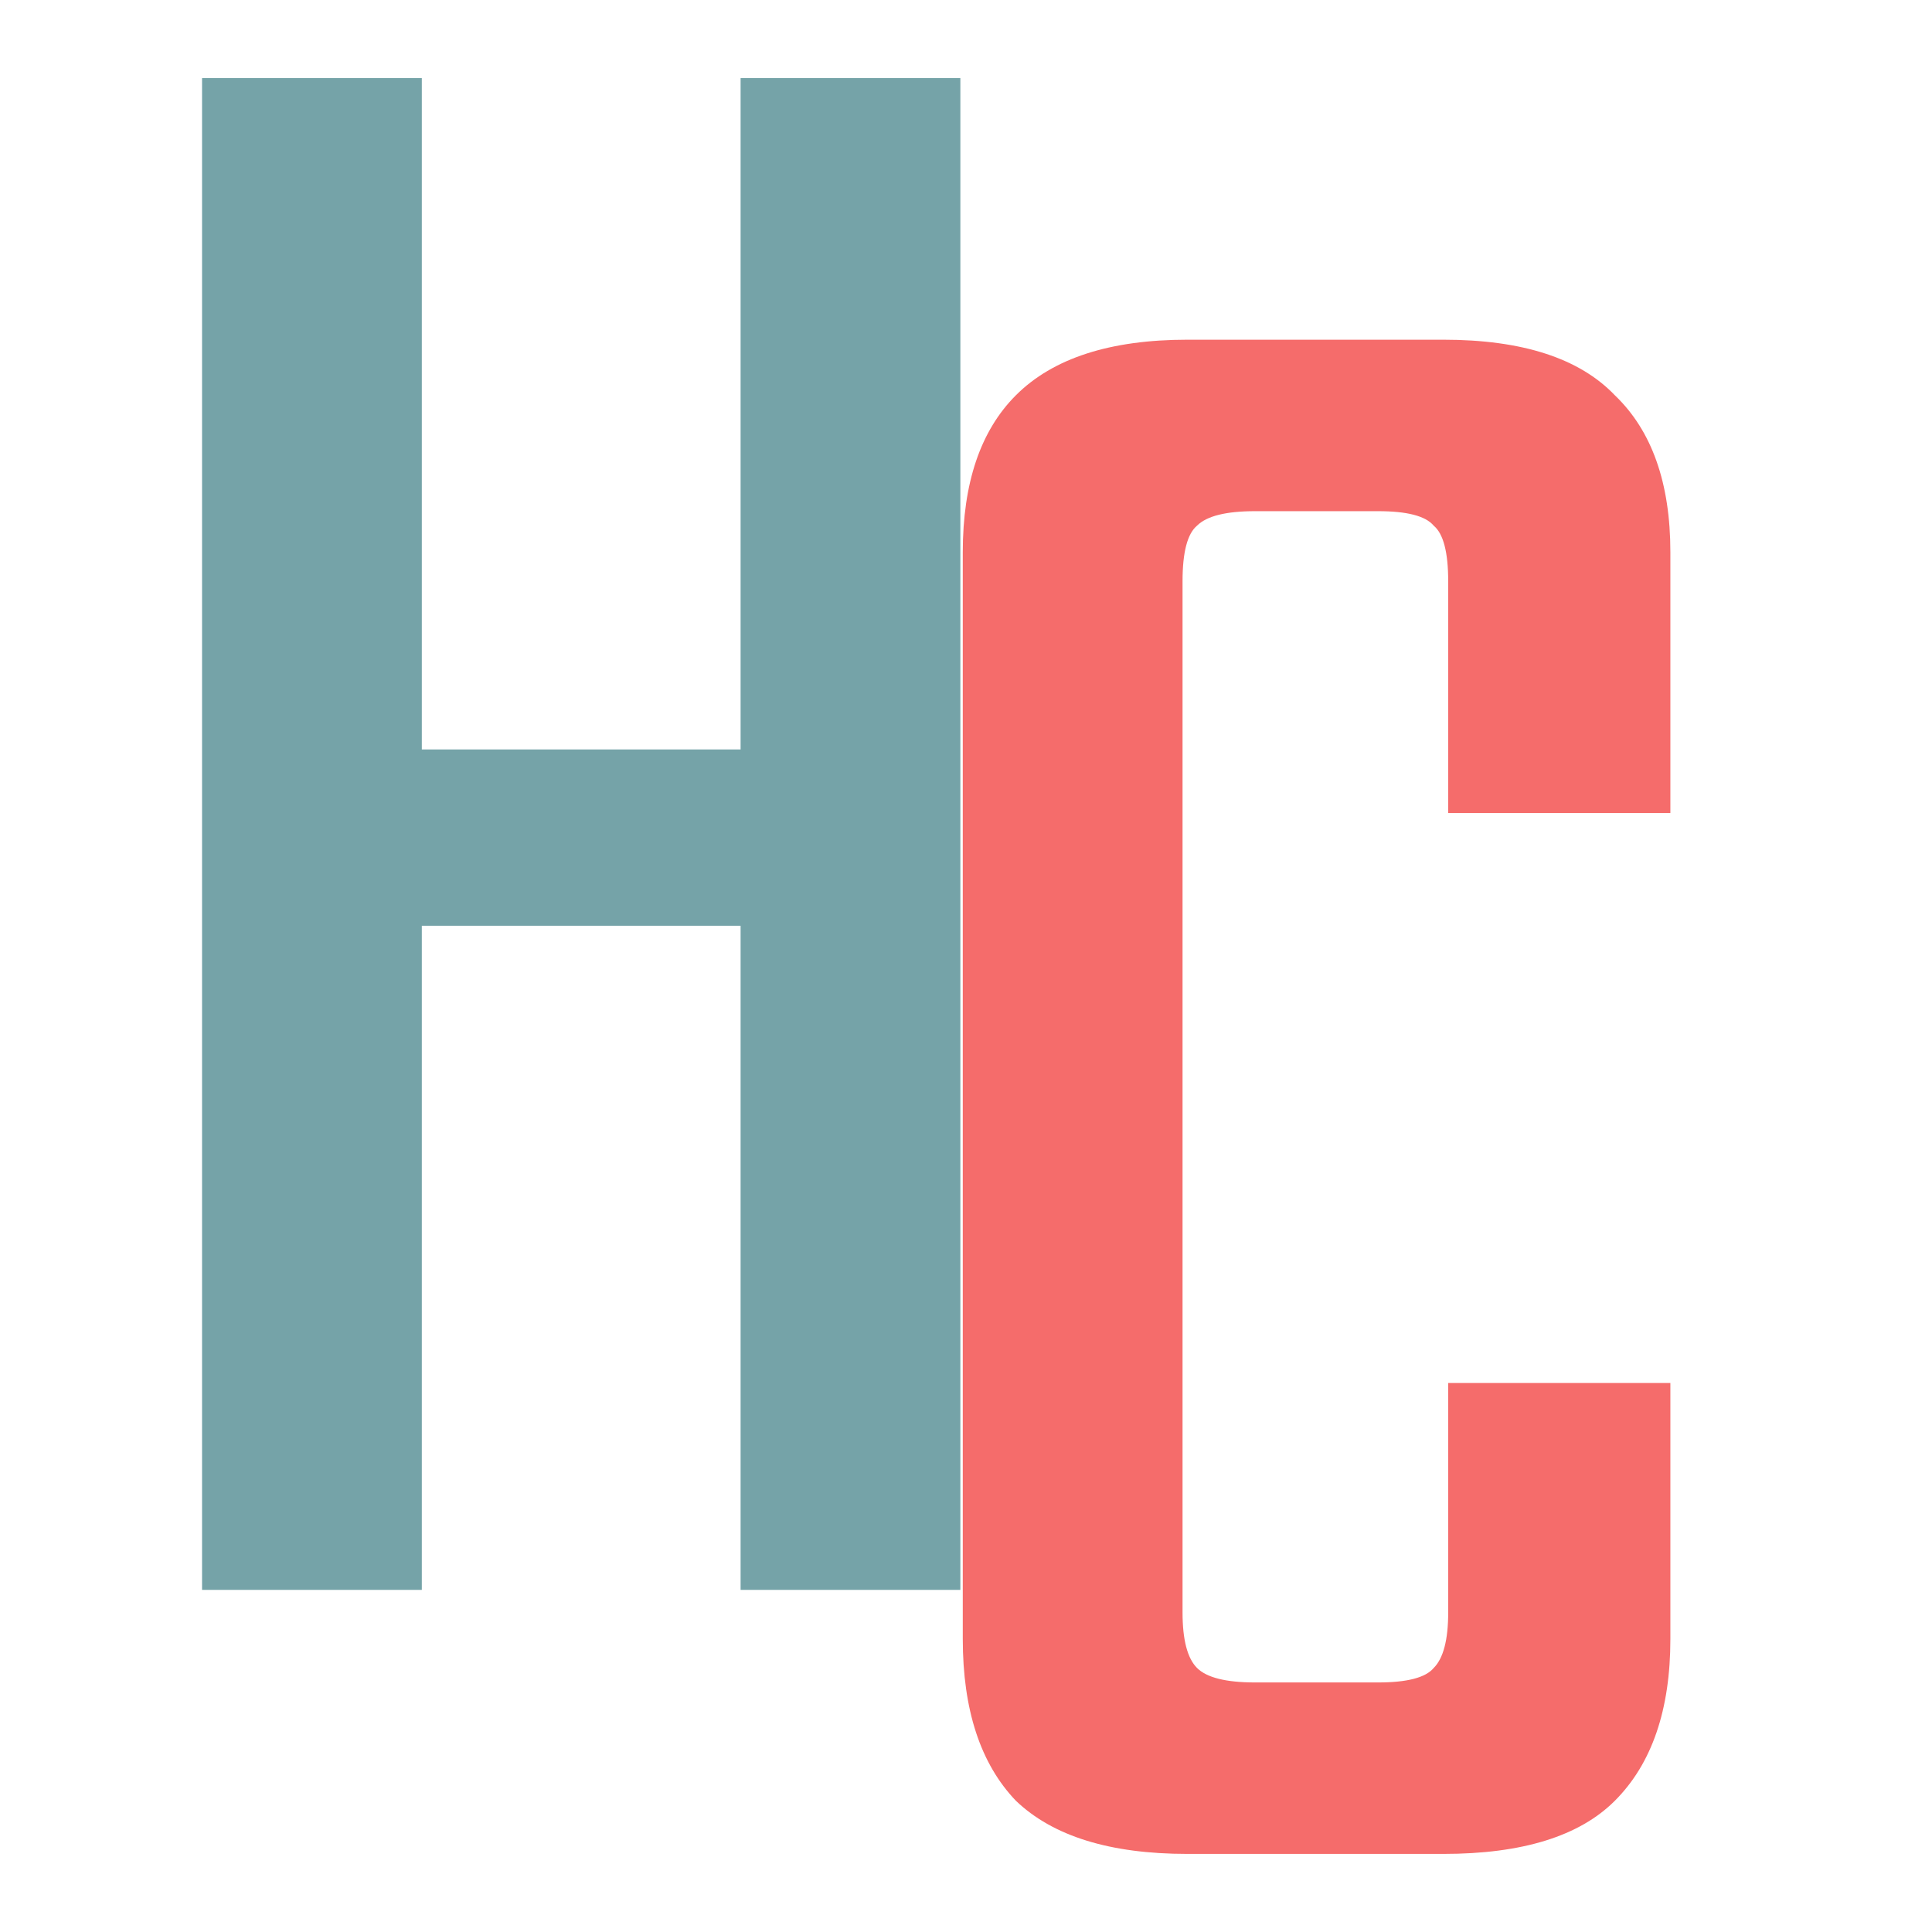 <svg width="96" height="96" viewBox="0 0 480 480" fill="none" xmlns="http://www.w3.org/2000/svg">
<path d="M293.8 144.4V400.6C293.8 407.4 295 412 297.4 414.4C299.8 416.8 304.6 418 311.8 418H328.6V460.6H295C275.8 460.6 261.6 456.2 252.4 447.4C243.6 438.2 239.2 424.8 239.2 407.2V137.2C239.2 120 243.6 107 252.4 98.2C261.6 89 275.8 84.4 295 84.4H332.2V127H311.8C304.6 127 299.8 128.2 297.4 130.6C295 132.6 293.8 137.2 293.8 144.4ZM359.8 202V144.4C359.8 137.2 358.6 132.6 356.2 130.6C354.2 128.2 349.6 127 342.4 127H322.6V84.4H358.6C378.2 84.4 392.4 89 401.2 98.2C410.4 107 415 120 415 137.2V202H359.8ZM359.8 400.6V343.6H415V407.2C415 424.8 410.4 438.2 401.2 447.4C392.4 456.2 378.2 460.6 358.6 460.6H322.6V418H342.4C349.6 418 354.2 416.8 356.2 414.4C358.6 412 359.8 407.4 359.8 400.6Z" fill="#F56C6B"/>
<path d="M200.8 186.2V230H88.6V186.2H200.8ZM50.2 19.4H104.8V395H50.2V19.4ZM184 19.4H238.6V395H184V19.4Z" fill="#75A3A8"/>
</svg>
